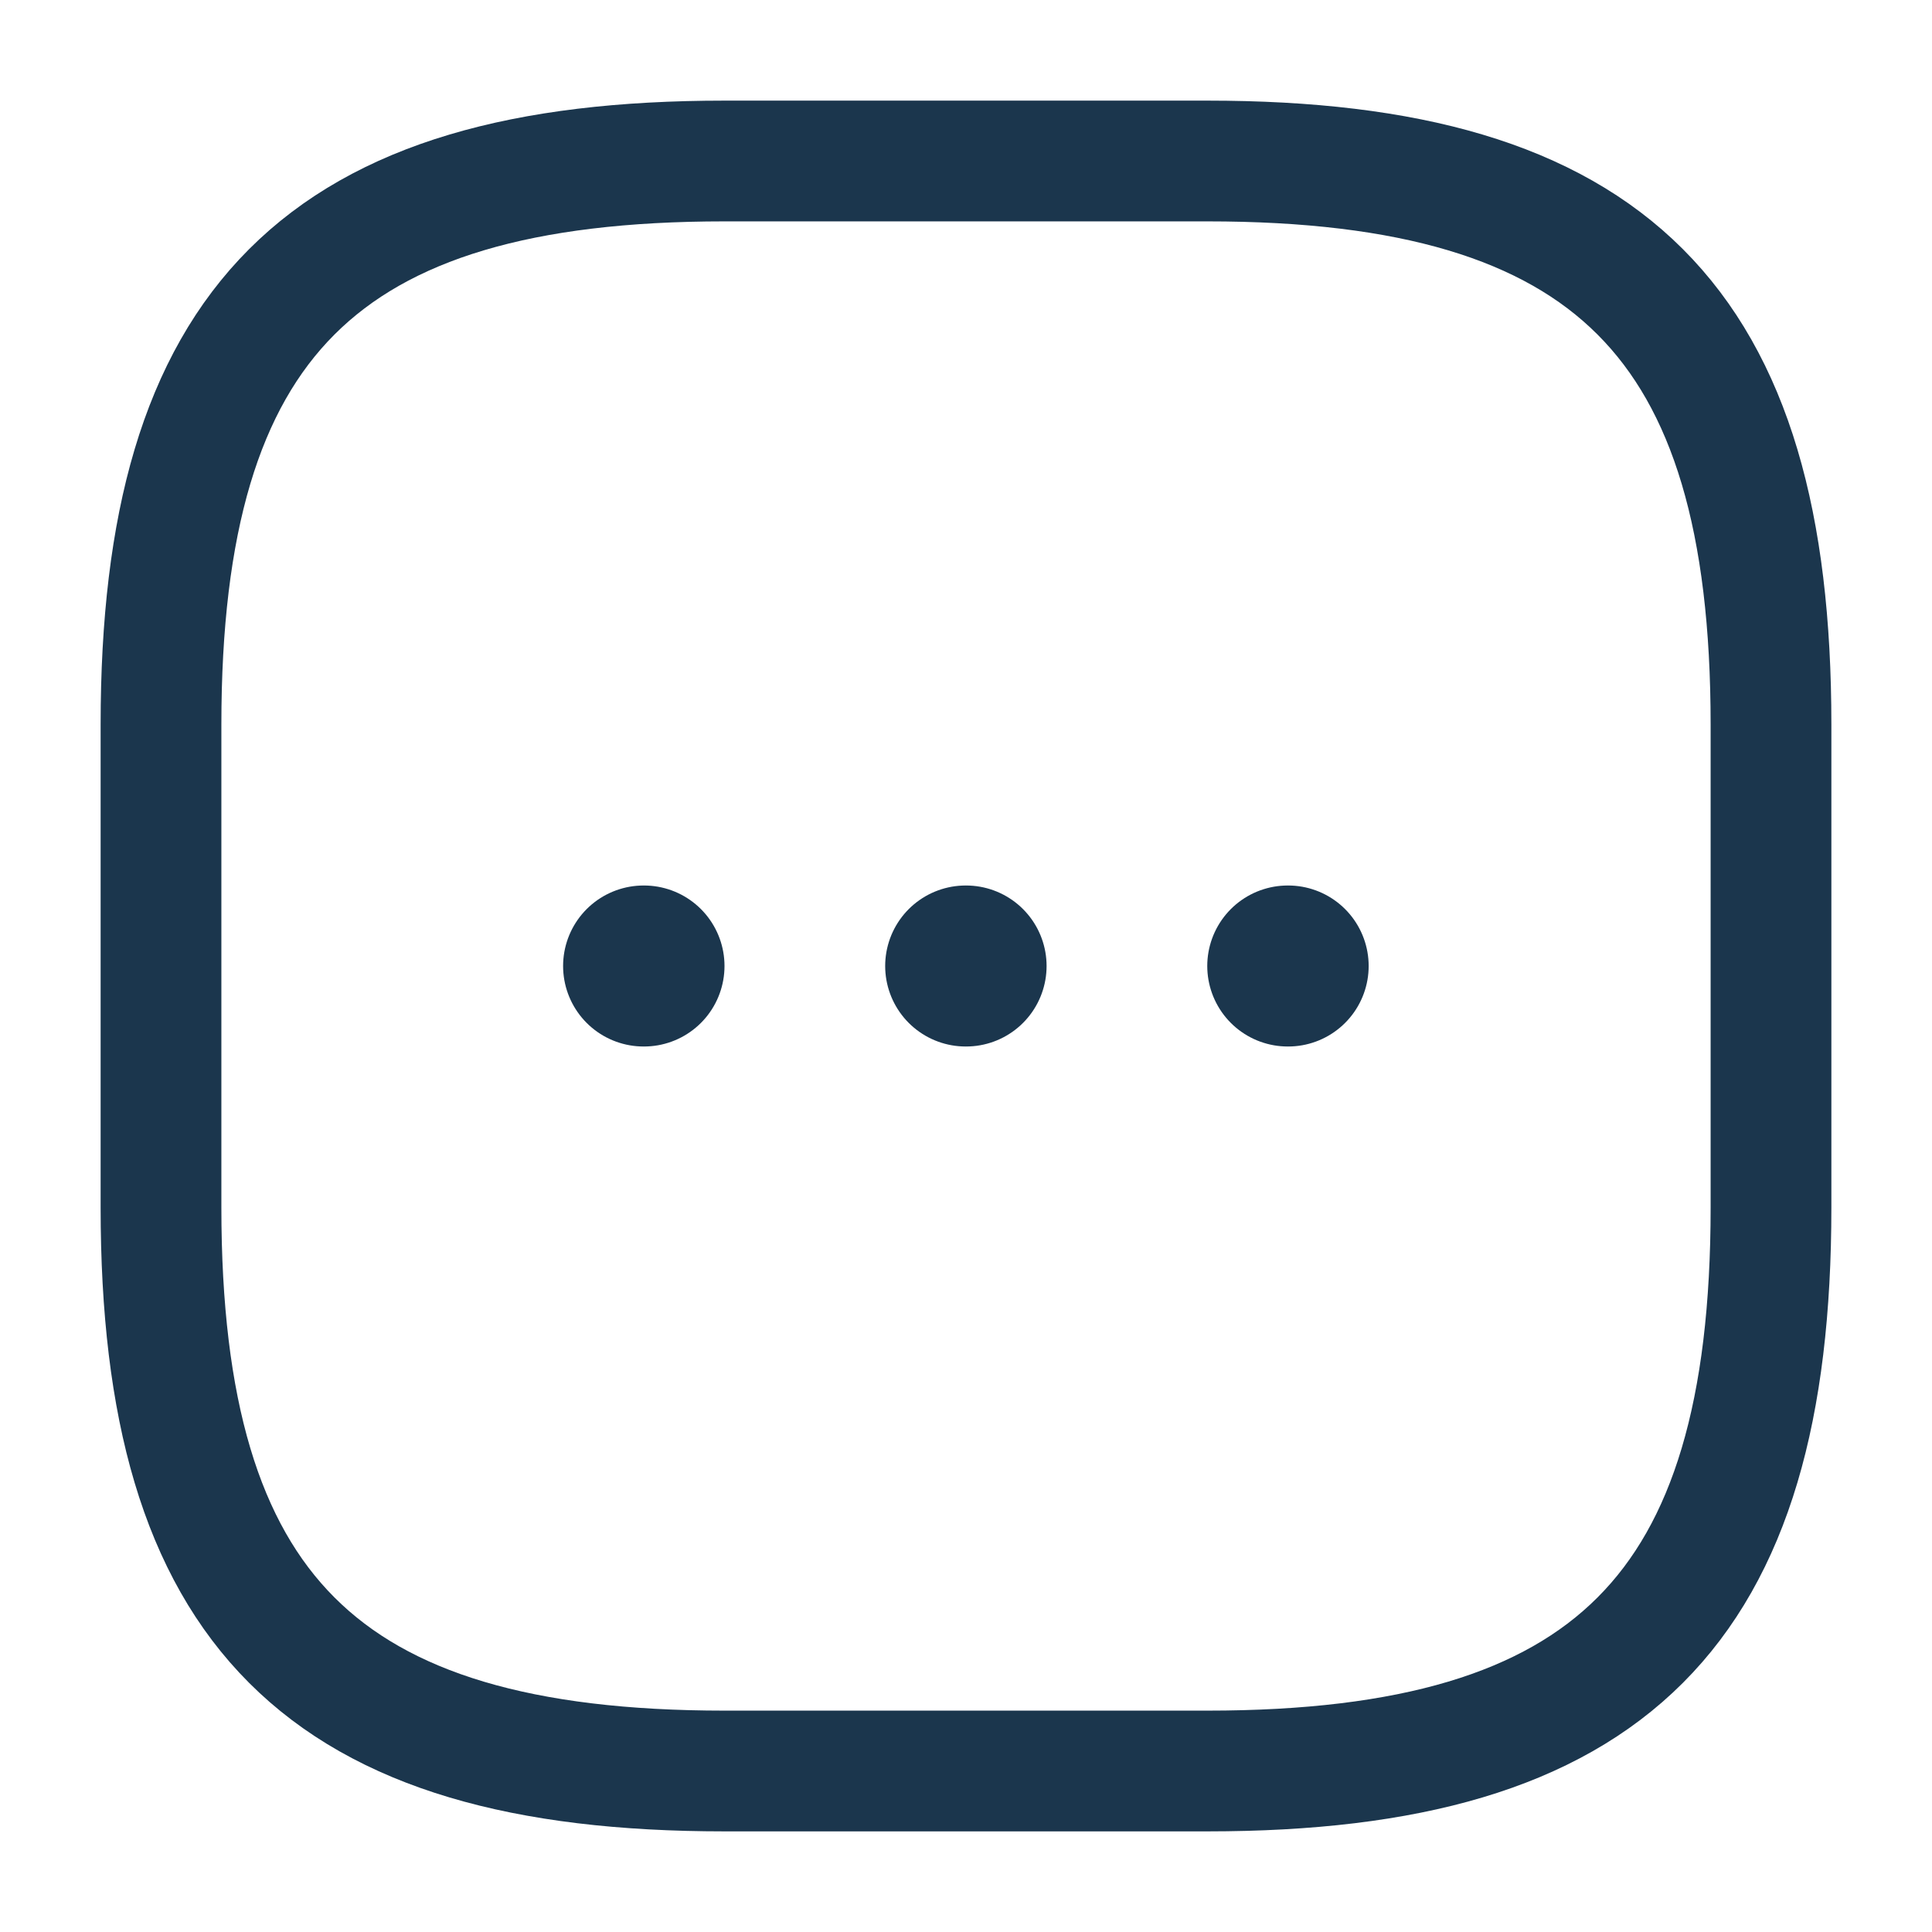 <svg xmlns="http://www.w3.org/2000/svg" width="24" height="24" viewBox="0 0 24 24">
  <path d="M7 20h6c5 0 7-2 7-7V7c0-5-2-7-7-7H7C2 0 0 2 0 7v6c0 5 2 7 7 7z" transform="translate(2 2)" style="stroke-width:1.5px;stroke:#1b364d;stroke-linecap:round;stroke-linejoin:round;fill:none"/>
  <path data-name="Vector" d="M.495.5H.5" transform="translate(15.502 11.5)" style="stroke-width:2px;stroke:#1b364d;stroke-linecap:round;stroke-linejoin:round;fill:none"/>
  <path data-name="Vector" d="M.495.5H.5" transform="translate(11.501 11.5)" style="stroke-width:2px;stroke:#1b364d;stroke-linecap:round;stroke-linejoin:round;fill:none"/>
  <path data-name="Vector" d="M.495.5H.5" transform="translate(7.5 11.5)" style="stroke-width:2px;stroke:#1b364d;stroke-linecap:round;stroke-linejoin:round;fill:none"/>
</svg>
